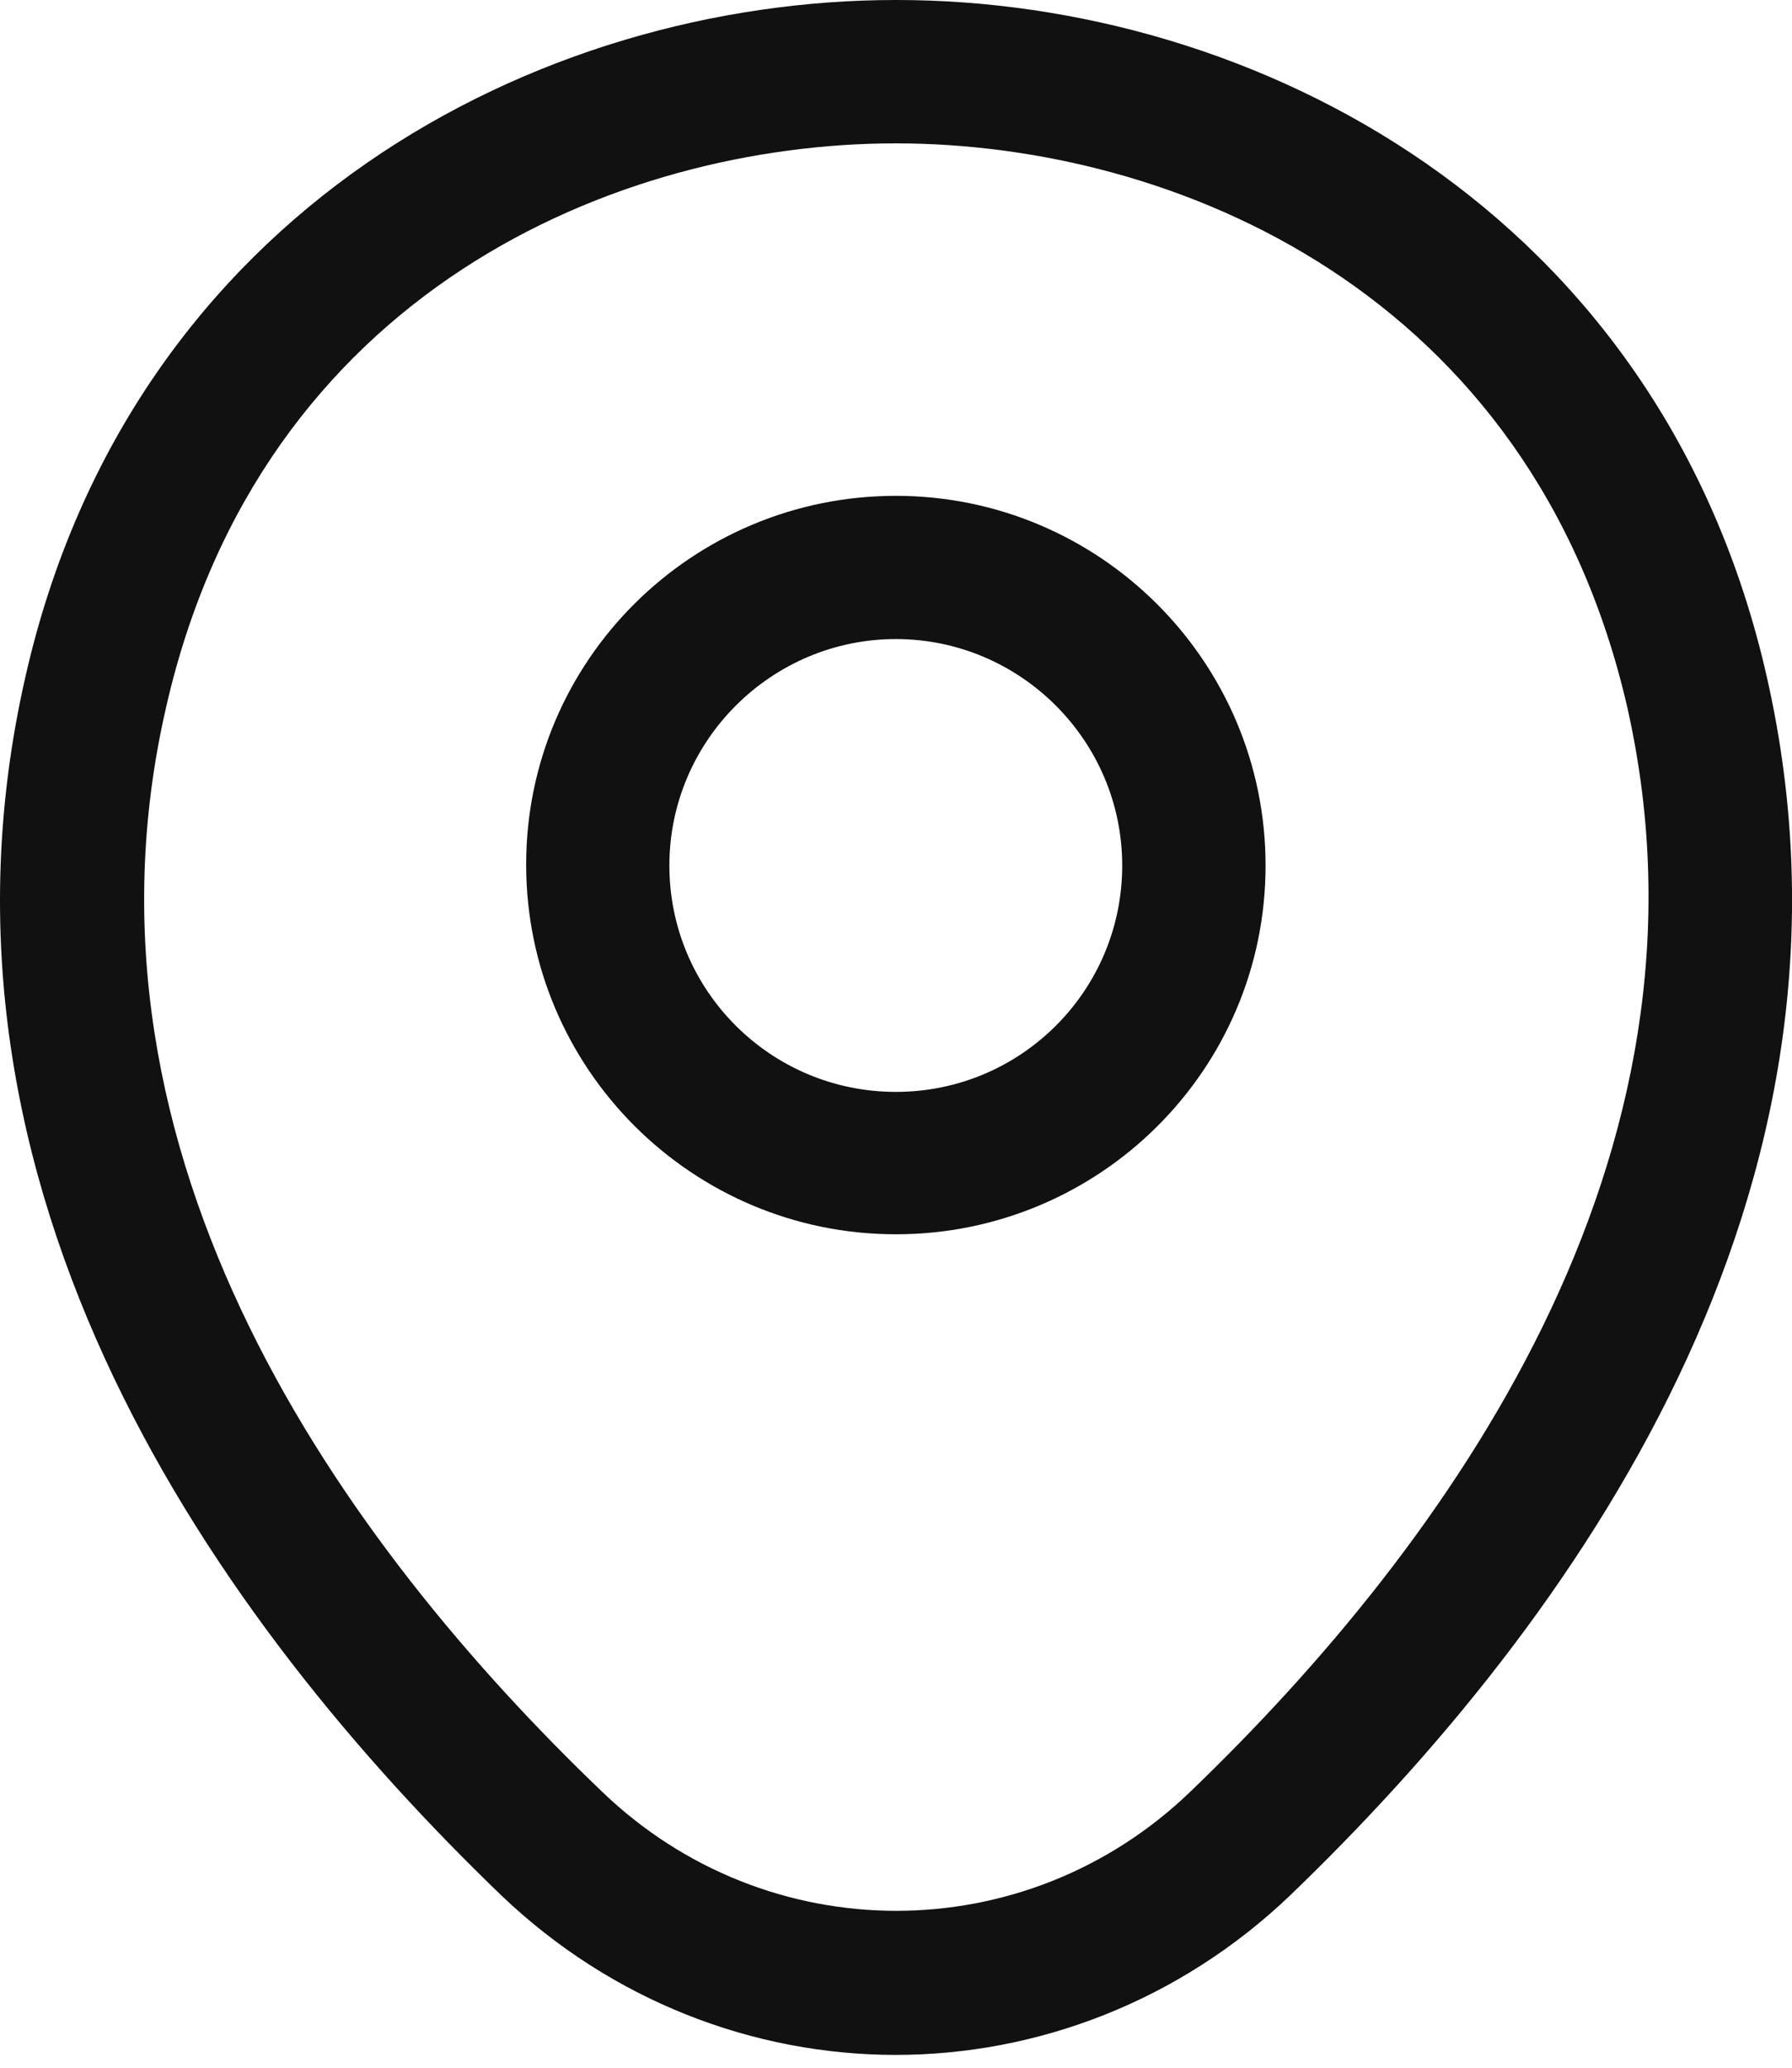 <svg width="13" height="15" viewBox="0 0 13 15" fill="none" xmlns="http://www.w3.org/2000/svg">
<path d="M6.499 8.954C5.023 8.954 3.817 7.755 3.817 6.272C3.817 4.789 5.023 3.597 6.499 3.597C7.975 3.597 9.181 4.796 9.181 6.279C9.181 7.762 7.975 8.954 6.499 8.954ZM6.499 4.636C5.598 4.636 4.856 5.371 4.856 6.279C4.856 7.186 5.591 7.921 6.499 7.921C7.407 7.921 8.141 7.186 8.141 6.279C8.141 5.371 7.4 4.636 6.499 4.636Z" fill="#111111"/>
<path d="M6.498 14.907C5.472 14.907 4.44 14.518 3.636 13.749C1.592 11.781 -0.668 8.642 0.185 4.907C0.954 1.518 3.913 0 6.498 0C6.498 0 6.498 0 6.505 0C9.09 0 12.049 1.518 12.818 4.913C13.664 8.649 11.405 11.781 9.36 13.749C8.556 14.518 7.524 14.907 6.498 14.907ZM6.498 1.04C4.481 1.04 1.89 2.114 1.204 5.135C0.455 8.399 2.506 11.213 4.364 12.994C5.563 14.151 7.441 14.151 8.639 12.994C10.49 11.213 12.541 8.399 11.806 5.135C11.114 2.114 8.515 1.04 6.498 1.04Z" fill="#111111"/>
</svg>
